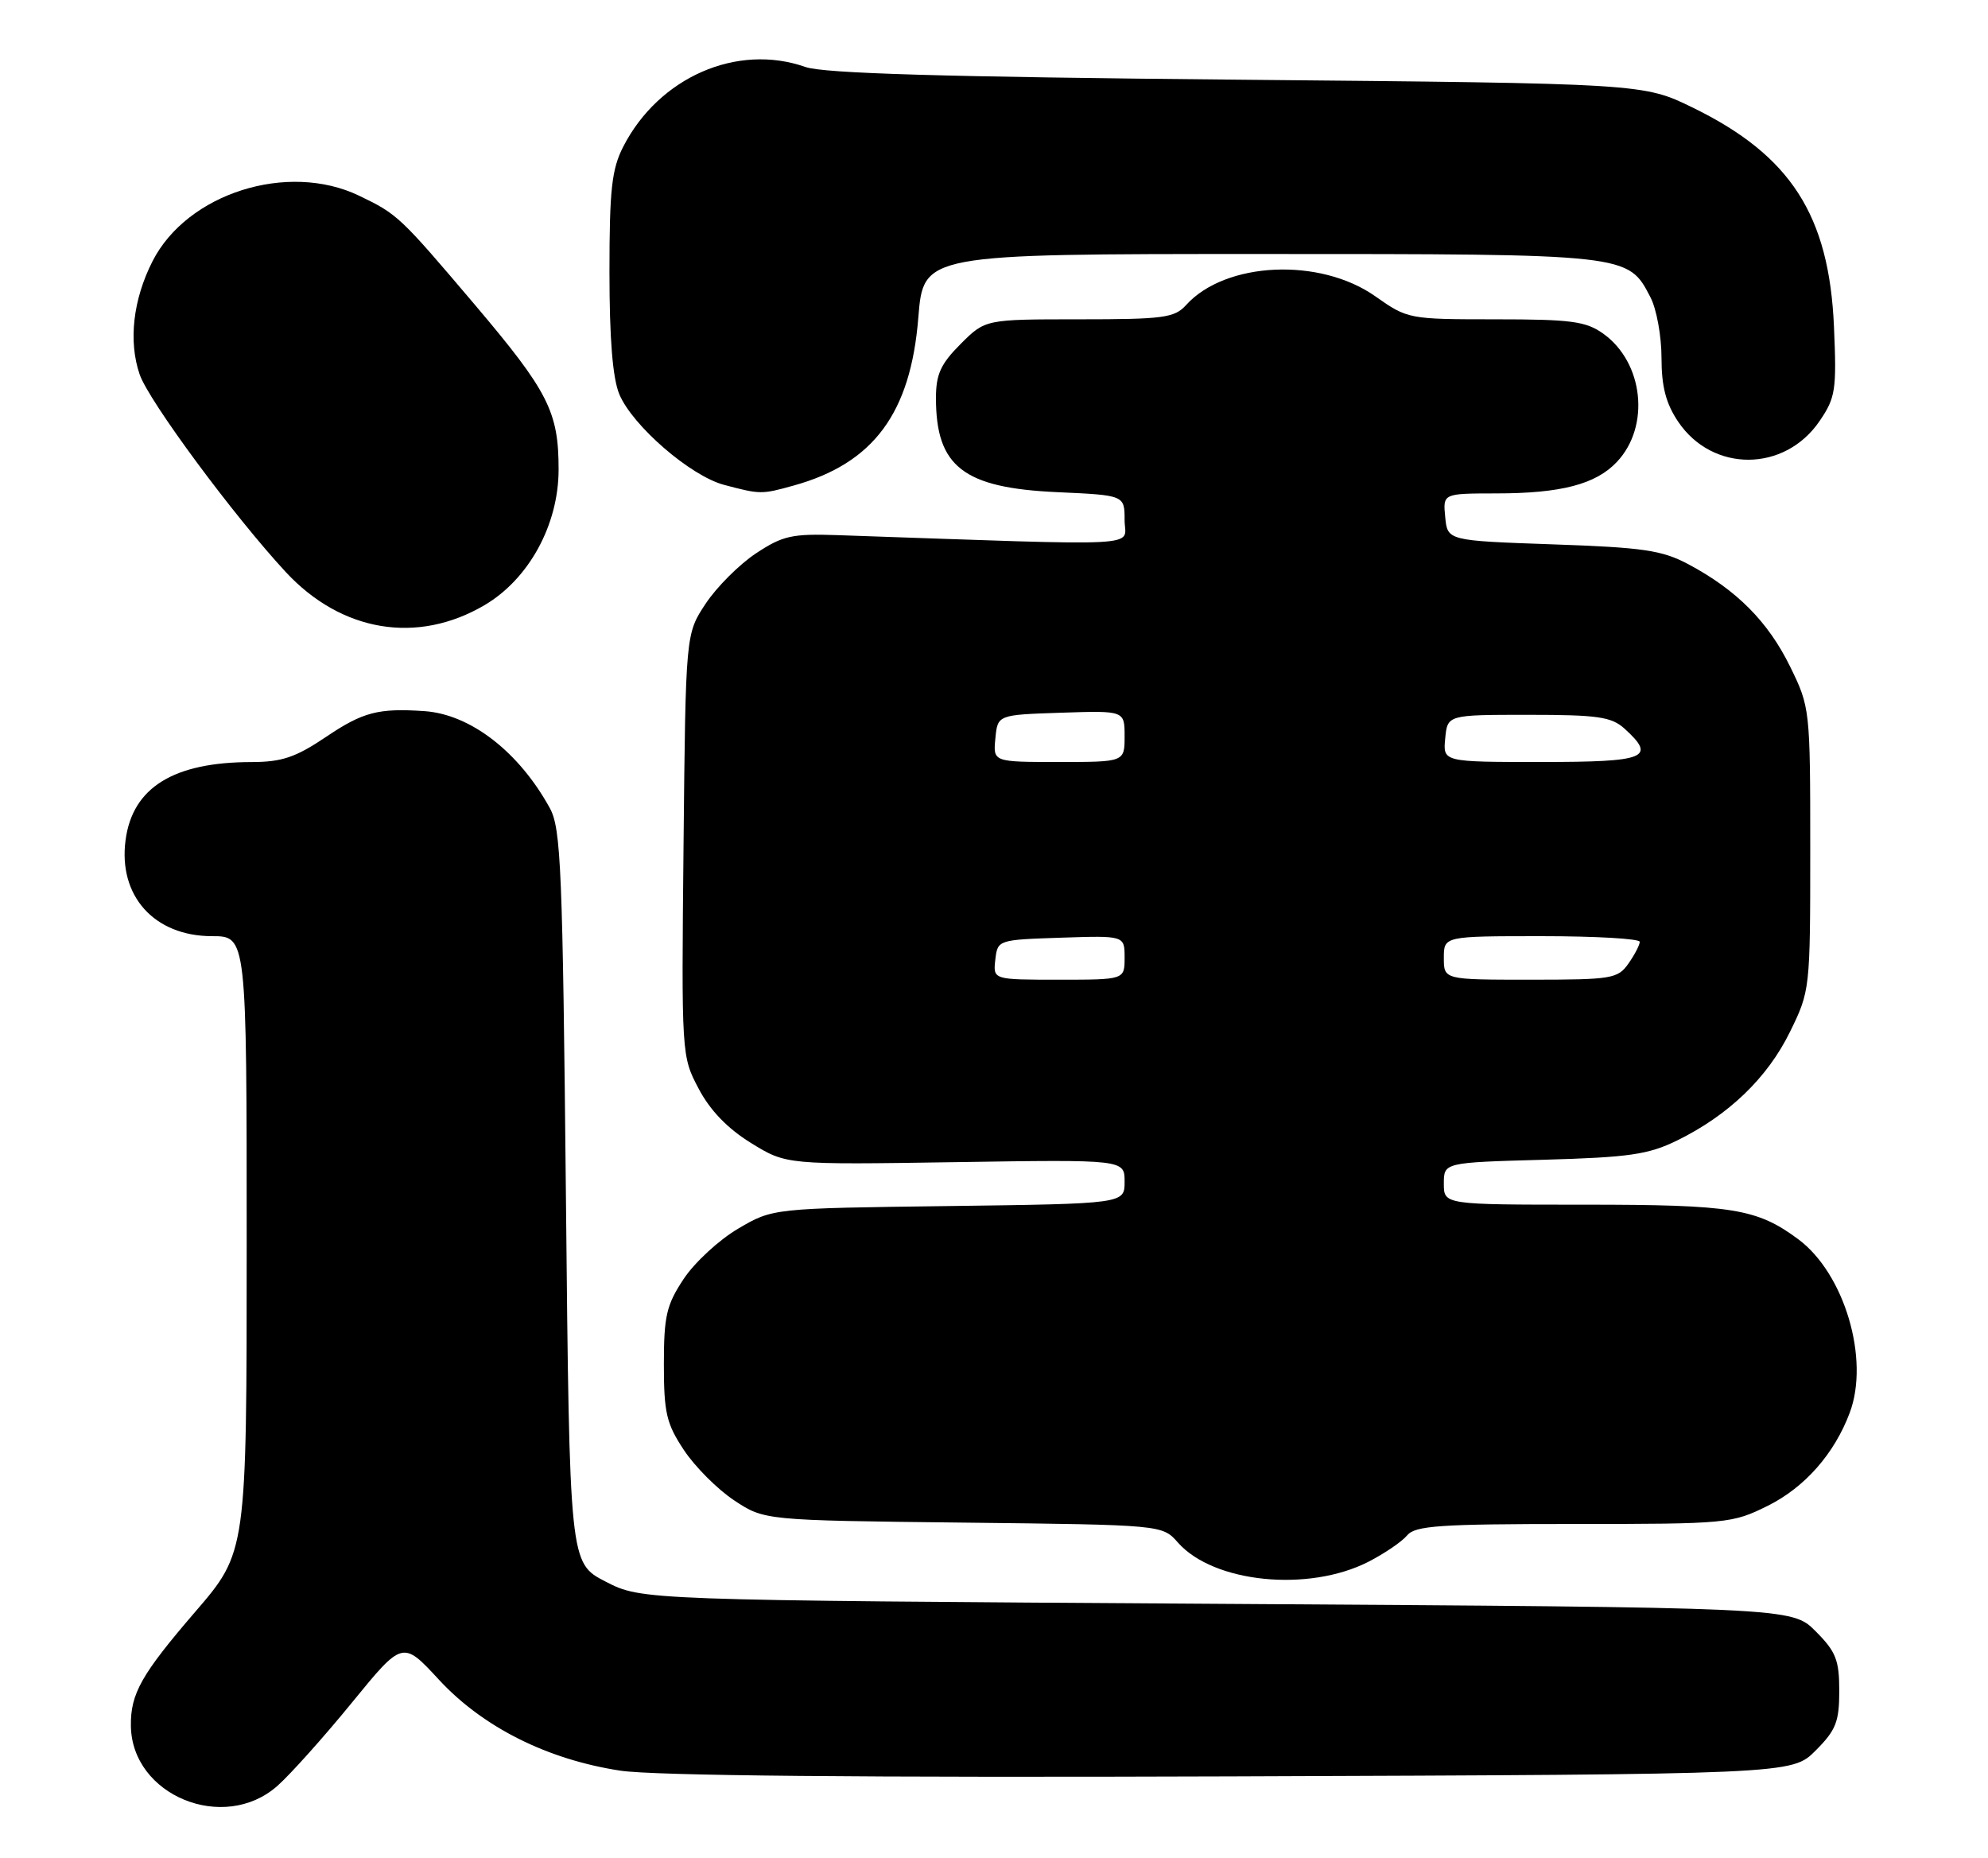 <?xml version="1.0" encoding="UTF-8" standalone="no"?>
<!DOCTYPE svg PUBLIC "-//W3C//DTD SVG 1.1//EN" "http://www.w3.org/Graphics/SVG/1.1/DTD/svg11.dtd" >
<svg xmlns="http://www.w3.org/2000/svg" xmlns:xlink="http://www.w3.org/1999/xlink" version="1.1" viewBox="0 0 274 256">
 <g >
 <path fill="currentColor"
d=" M 38.22 246.10 C 40.02 244.51 44.65 239.34 48.50 234.62 C 55.50 226.05 55.50 226.05 60.50 231.46 C 66.55 238.00 75.44 242.46 85.50 243.99 C 90.12 244.69 118.77 244.96 169.73 244.78 C 246.96 244.50 246.96 244.50 250.23 241.23 C 253.04 238.42 253.50 237.27 253.50 233.00 C 253.50 228.73 253.04 227.58 250.23 224.77 C 246.96 221.50 246.96 221.50 167.70 221.00 C 88.44 220.50 88.44 220.50 83.47 217.94 C 78.50 215.38 78.50 215.38 78.00 164.94 C 77.55 119.79 77.32 114.17 75.79 111.37 C 71.53 103.60 64.85 98.43 58.49 97.99 C 52.17 97.56 50.03 98.11 45.00 101.50 C 40.74 104.37 38.87 105.00 34.65 105.01 C 23.92 105.02 18.28 108.51 17.31 115.74 C 16.27 123.45 21.26 129.00 29.22 129.00 C 34.00 129.00 34.00 129.00 34.00 171.44 C 34.00 213.87 34.00 213.87 26.91 222.10 C 19.48 230.73 17.98 233.39 18.04 237.82 C 18.16 247.41 30.83 252.62 38.22 246.10 Z  M 188.60 215.21 C 190.82 214.07 193.22 212.44 193.94 211.57 C 195.05 210.23 198.43 210.00 216.93 210.00 C 238.12 210.00 238.72 209.94 243.69 207.47 C 248.76 204.94 252.83 200.31 254.94 194.68 C 257.72 187.29 254.22 175.50 247.86 170.77 C 242.16 166.54 238.84 166.00 218.35 166.00 C 199.00 166.00 199.00 166.00 199.00 163.10 C 199.00 160.19 199.00 160.19 212.75 159.81 C 224.53 159.48 227.17 159.10 231.14 157.16 C 238.22 153.69 243.59 148.54 246.69 142.22 C 249.48 136.54 249.50 136.35 249.50 117.00 C 249.50 97.68 249.47 97.45 246.71 91.82 C 243.68 85.65 239.34 81.29 232.72 77.76 C 229.08 75.82 226.52 75.44 214.00 75.01 C 199.50 74.50 199.50 74.50 199.19 71.25 C 198.87 68.00 198.87 68.00 206.19 67.99 C 215.16 67.99 219.96 66.73 222.86 63.64 C 227.48 58.74 226.53 49.94 220.96 45.97 C 218.57 44.27 216.54 44.00 206.12 44.00 C 194.19 44.00 194.01 43.97 189.57 40.84 C 181.92 35.44 168.89 36.04 163.47 42.04 C 161.88 43.80 160.34 44.00 148.75 44.00 C 135.80 44.00 135.80 44.00 132.40 47.40 C 129.65 50.15 129.00 51.58 129.00 54.85 C 129.00 64.31 132.79 67.24 145.75 67.82 C 155.00 68.24 155.00 68.24 155.00 71.67 C 155.00 75.45 159.04 75.24 115.42 73.74 C 109.15 73.53 107.88 73.81 104.18 76.26 C 101.89 77.78 98.78 80.89 97.26 83.18 C 94.50 87.35 94.50 87.35 94.21 116.44 C 93.92 145.38 93.93 145.55 96.29 150.01 C 97.86 153.00 100.28 155.51 103.51 157.50 C 108.37 160.50 108.37 160.50 131.68 160.14 C 155.00 159.78 155.00 159.78 155.00 162.83 C 155.00 165.87 155.00 165.87 130.75 166.19 C 106.50 166.50 106.50 166.50 101.73 169.31 C 99.10 170.85 95.73 173.97 94.23 176.23 C 91.85 179.82 91.50 181.35 91.50 188.00 C 91.50 194.67 91.85 196.18 94.26 199.81 C 95.78 202.11 98.89 205.22 101.18 206.74 C 105.35 209.50 105.35 209.50 132.77 209.81 C 160.20 210.12 160.20 210.12 162.35 212.56 C 167.25 218.11 180.32 219.43 188.60 215.21 Z  M 66.76 83.40 C 72.88 79.81 76.98 72.34 76.99 64.72 C 77.00 56.74 75.58 53.95 65.41 41.95 C 55.12 29.82 54.79 29.51 49.50 26.97 C 39.66 22.24 25.78 26.64 21.02 36.00 C 18.33 41.29 17.68 47.04 19.25 51.60 C 20.52 55.28 32.25 71.13 39.40 78.84 C 47.06 87.08 57.50 88.83 66.76 83.40 Z  M 109.41 66.90 C 120.39 63.85 125.52 56.94 126.57 43.75 C 127.28 35.00 127.28 35.00 173.69 35.00 C 224.60 35.00 224.38 34.98 227.48 40.97 C 228.32 42.58 229.00 46.33 229.00 49.30 C 229.00 53.27 229.61 55.60 231.29 58.10 C 236.03 65.14 245.99 65.09 250.80 58.00 C 252.99 54.79 253.15 53.72 252.77 45.00 C 252.10 29.65 246.81 21.43 233.35 14.85 C 226.50 11.50 226.50 11.50 170.50 10.98 C 129.99 10.60 113.53 10.12 111.01 9.23 C 101.59 5.92 90.81 10.64 85.90 20.21 C 84.31 23.32 84.00 26.12 84.00 37.49 C 84.00 46.69 84.44 52.12 85.36 54.33 C 87.18 58.67 95.16 65.58 99.79 66.81 C 104.81 68.14 104.95 68.14 109.41 66.90 Z  M 137.18 132.25 C 137.50 129.51 137.53 129.50 146.25 129.21 C 155.00 128.92 155.00 128.92 155.00 131.96 C 155.00 135.00 155.00 135.00 145.93 135.00 C 136.87 135.00 136.87 135.00 137.18 132.25 Z  M 199.00 132.00 C 199.00 129.00 199.00 129.00 212.50 129.00 C 219.93 129.00 226.00 129.35 226.00 129.78 C 226.00 130.21 225.30 131.56 224.44 132.78 C 222.98 134.86 222.15 135.00 210.94 135.00 C 199.00 135.00 199.00 135.00 199.00 132.00 Z  M 137.19 101.75 C 137.50 98.50 137.50 98.50 146.25 98.21 C 155.00 97.92 155.00 97.92 155.00 101.46 C 155.00 105.00 155.00 105.00 145.94 105.00 C 136.87 105.00 136.87 105.00 137.19 101.75 Z  M 199.19 101.75 C 199.50 98.50 199.50 98.50 210.65 98.50 C 220.20 98.50 222.09 98.77 223.90 100.40 C 228.34 104.43 226.92 105.00 212.44 105.00 C 198.87 105.00 198.87 105.00 199.19 101.75 Z "/>
</g>
</svg>